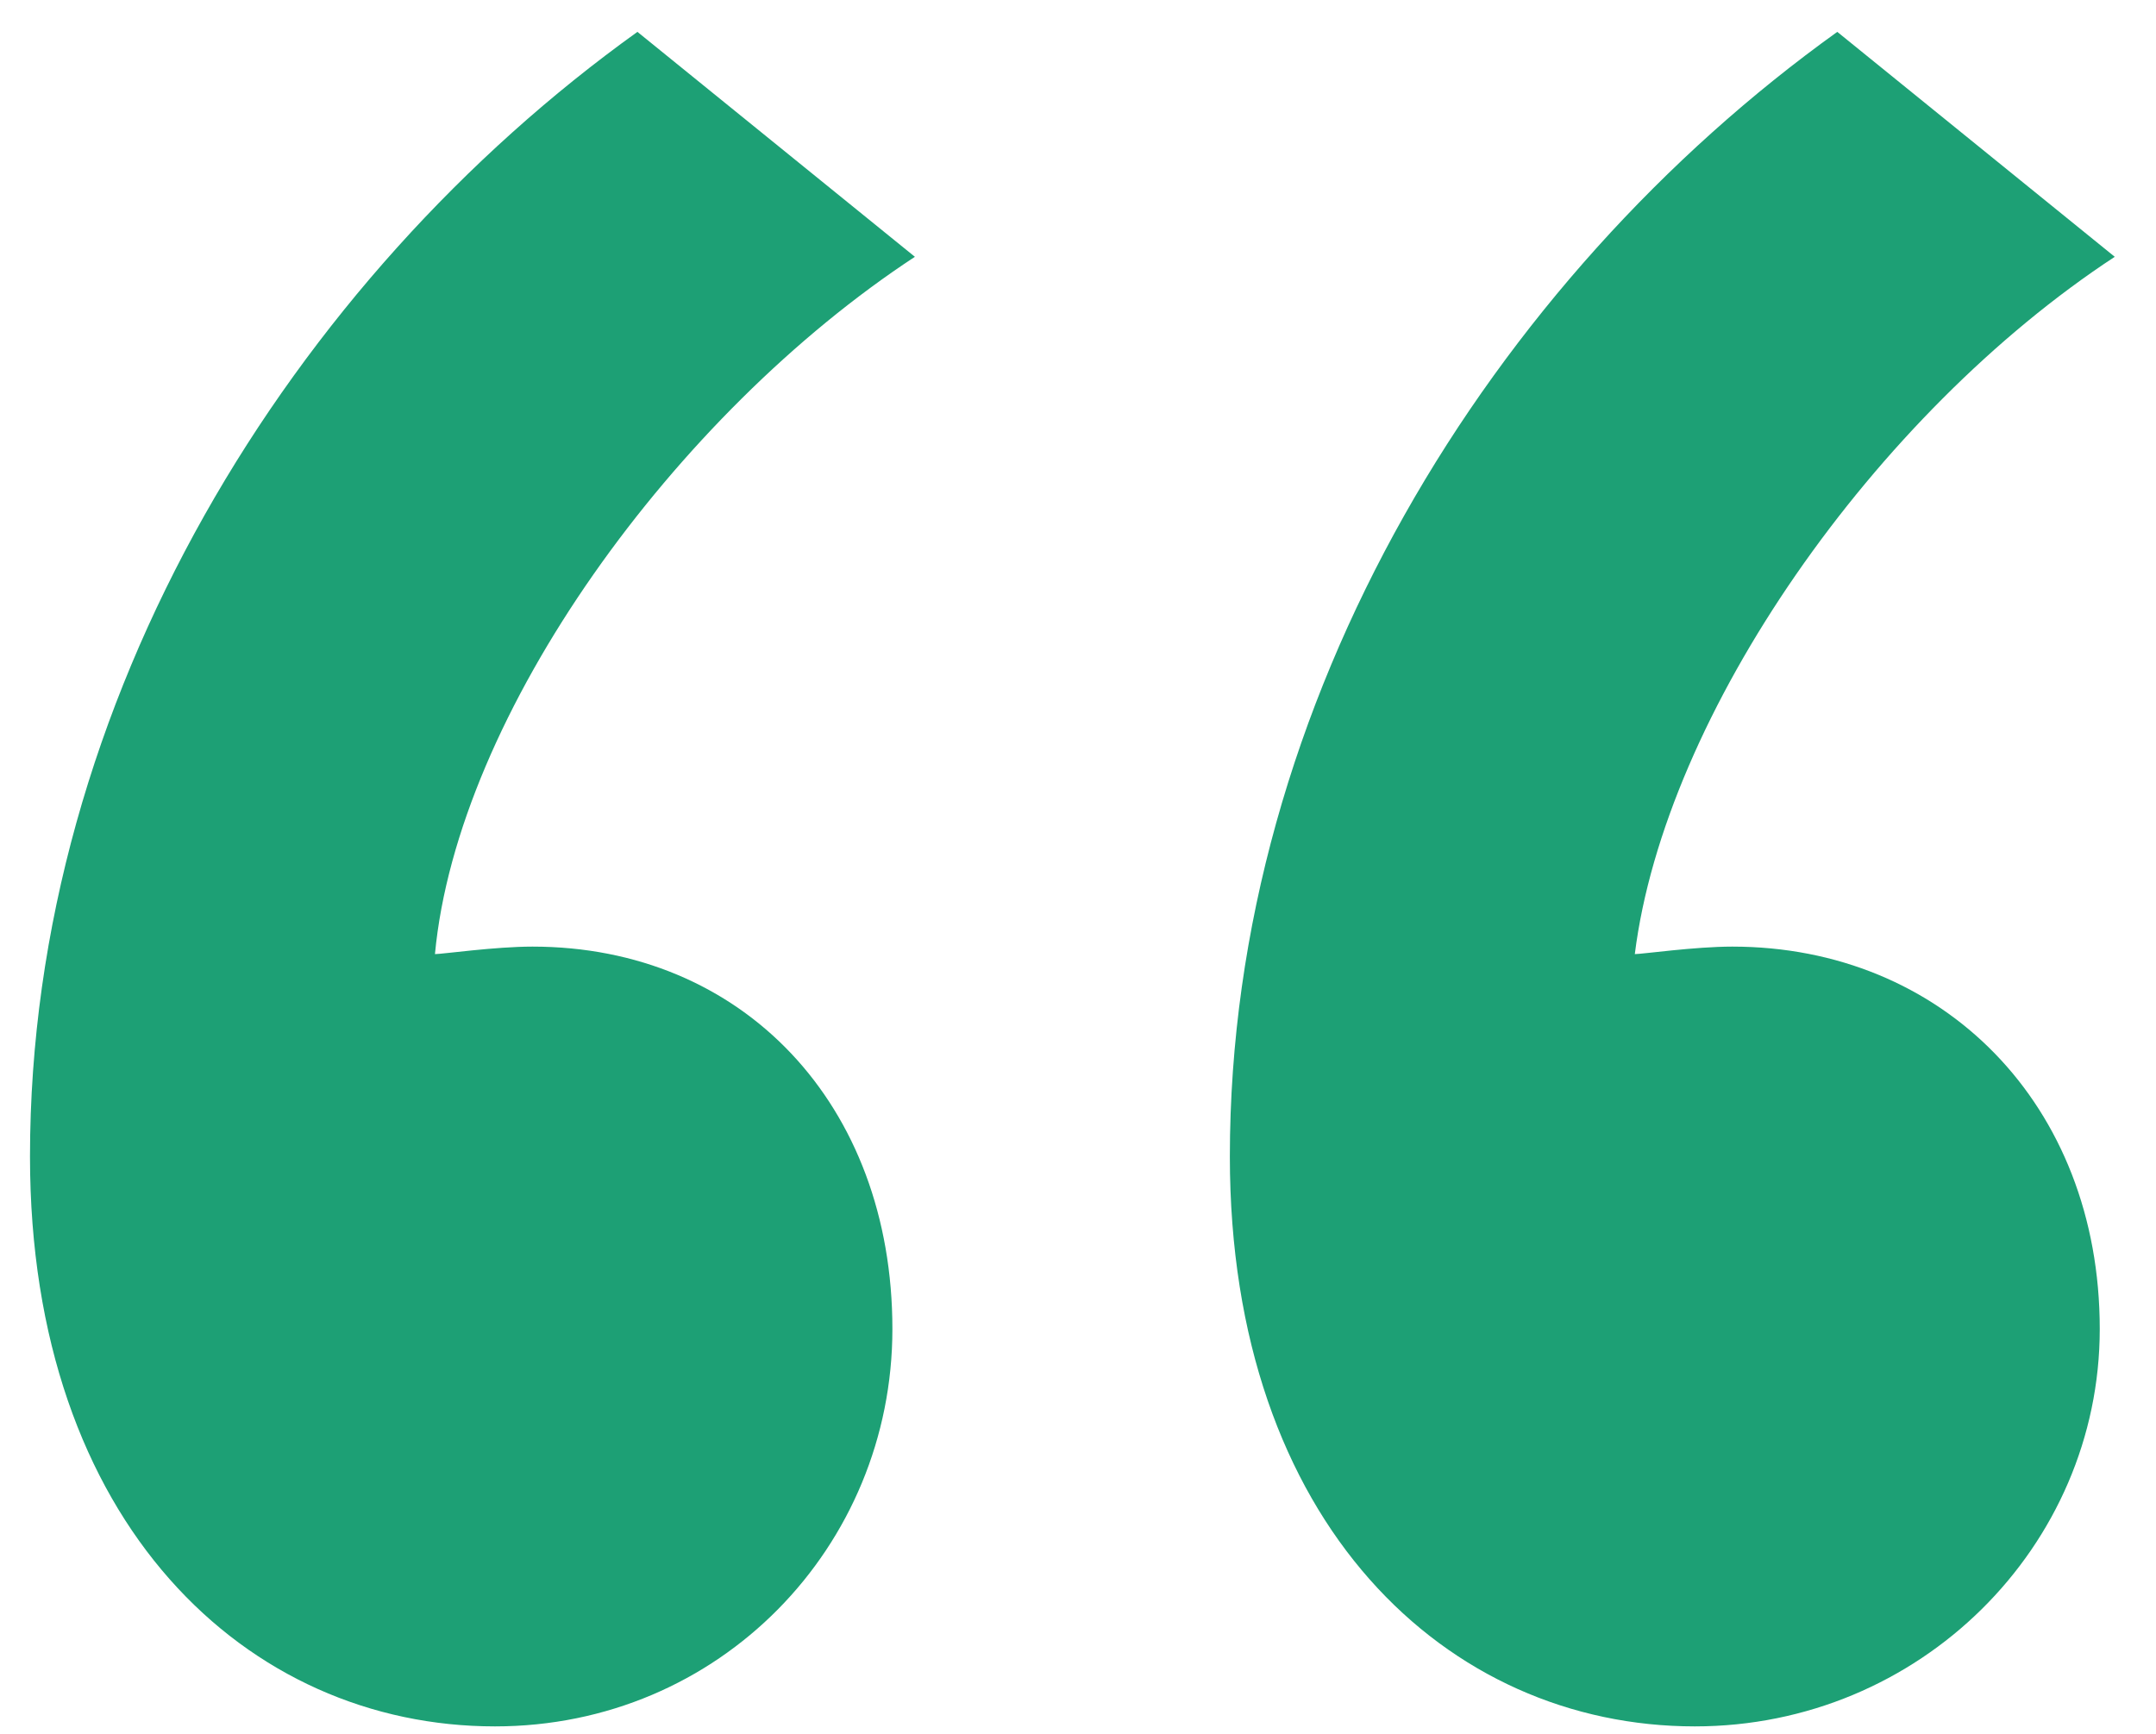 <svg width="46" height="37" viewBox="0 0 46 37" fill="none" xmlns="http://www.w3.org/2000/svg">
<path d="M0.64 24.68C0.64 32.52 5.28 36.84 10.56 36.84C15.36 36.84 19.04 33 19.04 28.36C19.04 23.56 15.84 20.2 11.36 20.2C10.56 20.2 9.44 20.36 9.28 20.36C9.76 15.24 14.4 8.84 19.52 5.48L13.6 0.68C6.24 5.96 0.64 14.92 0.64 24.68ZM26.24 24.68C26.24 32.52 30.88 36.84 36.16 36.84C40.96 36.84 44.8 33 44.8 28.36C44.8 23.56 41.44 20.2 36.96 20.2C36.16 20.2 35.04 20.36 34.88 20.36C35.52 15.24 40 8.84 45.12 5.48L39.2 0.68C31.84 5.96 26.24 14.92 26.24 24.68Z" fill="#1da075"/>
</svg>
